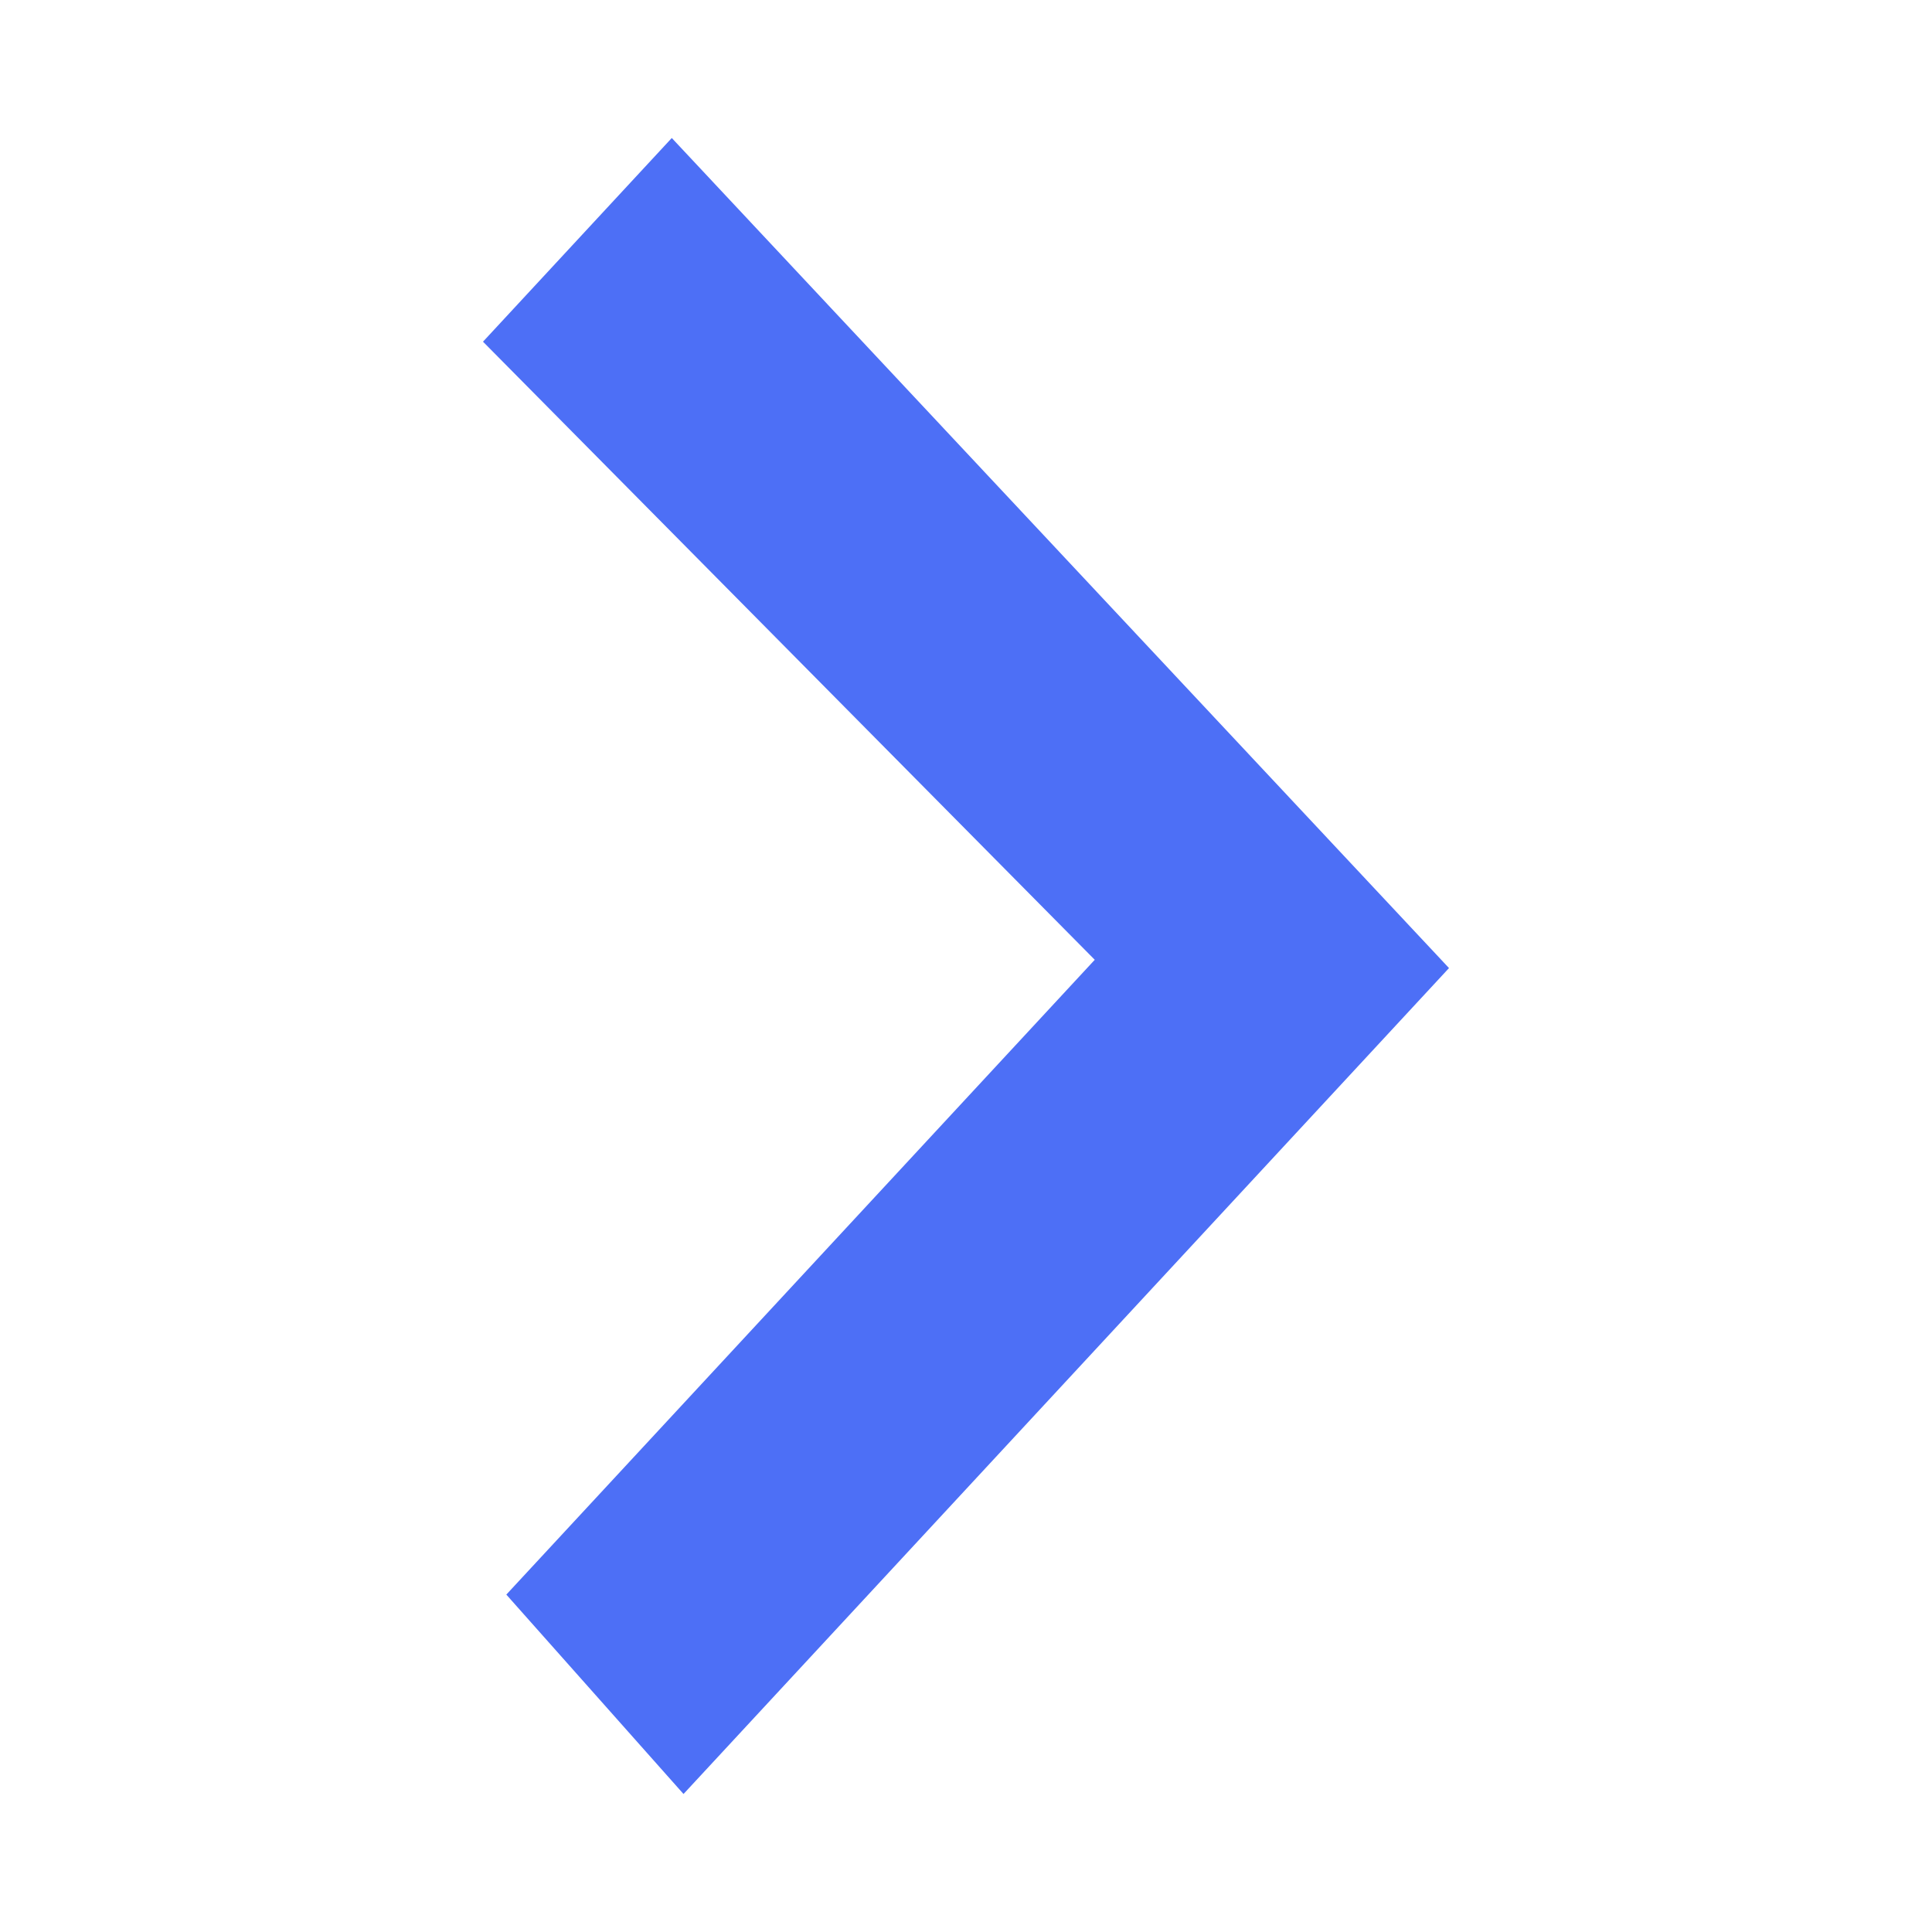 <?xml version="1.0" encoding="UTF-8"?>
<svg width="14px" height="14px" viewBox="0 0 14 14" version="1.1" xmlns="http://www.w3.org/2000/svg" xmlns:xlink="http://www.w3.org/1999/xlink">
    <!-- Generator: Sketch 53.1 (72631) - https://sketchapp.com -->
    <title>分组 13</title>
    <desc>Created with Sketch.</desc>
    <g id="新版薪友" stroke="none" stroke-width="1" fill="none" fill-rule="evenodd">
        <g id="查看图片" transform="translate(-1042, -545)">
            <g id="分组-13" transform="translate(1049, 552) scale(-1, 1) translate(-1049, -552) translate(1028, 531)">
                <g id="分组-12" transform="translate(14, 14)">
                    <rect id="矩形" fill="#D8D8D8" opacity="0" x="0" y="0" width="14" height="14"></rect>
                    <polygon id="Chevron" fill="#4D6FF6" transform="translate(7, 7) scale(-1, 1) translate(-7, -7) " points="4.953 13 3.669 11.555 7.933 6.955 3.5 2.476 4.868 1 10.5 7.015"></polygon>
                </g>
            </g>
        </g>
    </g>
</svg>